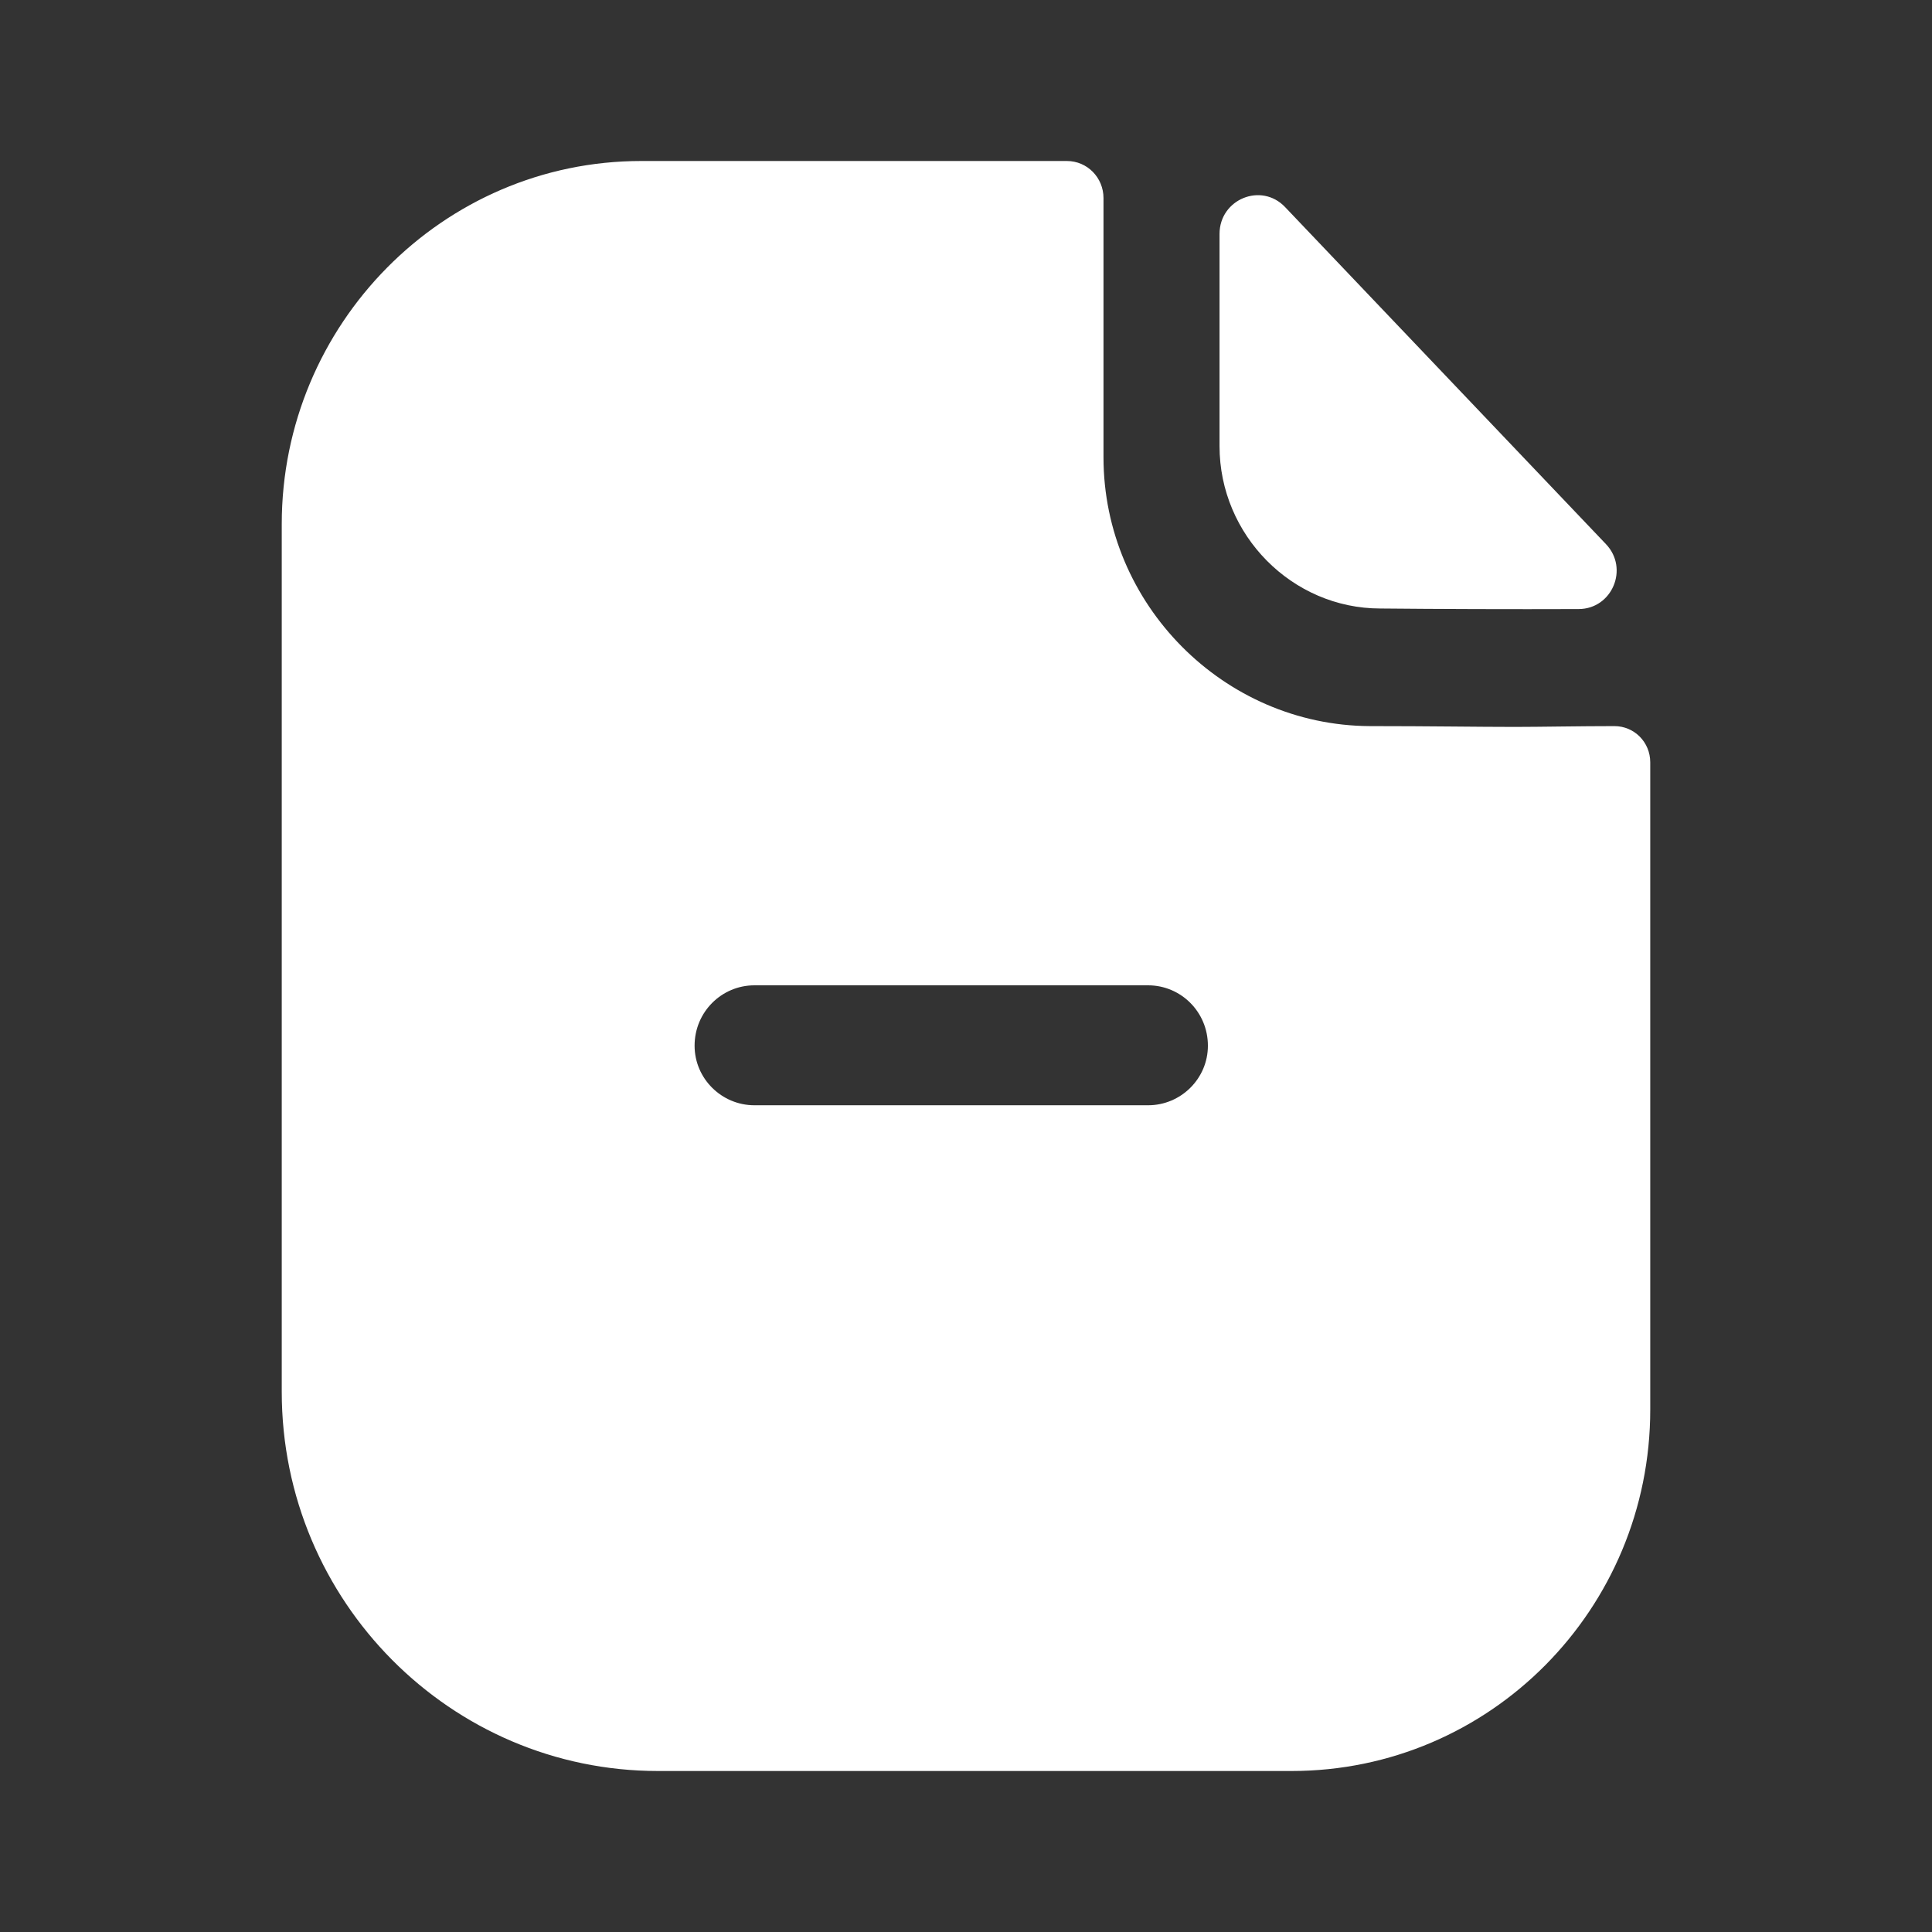 <svg width="48" height="48" viewBox="0 0 48 48" fill="none" xmlns="http://www.w3.org/2000/svg">
<rect x="0" y="0" width="48" height="48" fill="#333333" stroke="none"/>
<path d="M26.505 4C27.02 4 27.416 4.42 27.416 4.92V11.36C27.416 15.02 30.406 18.02 34.03 18.04C35.535 18.04 36.723 18.06 37.634 18.06C38.248 18.06 39.257 18.04 40.109 18.04C40.604 18.04 41 18.44 41 18.94V35.02C41 39.98 37.02 44 32.089 44H16.346C11.198 44 7 39.78 7 34.58V13.02C7 8.06 11 4 15.931 4H26.505ZM28.525 24.48H18.743C17.931 24.48 17.257 25.14 17.257 25.98C17.257 26.8 17.931 27.46 18.743 27.46H28.525C29.337 27.46 30.01 26.8 30.01 25.98C30.01 25.14 29.337 24.48 28.525 24.48ZM30.299 5.812C30.299 4.95 31.335 4.522 31.927 5.144C34.068 7.392 37.808 11.322 39.899 13.518C40.477 14.124 40.054 15.13 39.22 15.132C37.592 15.138 35.673 15.132 34.293 15.118C32.103 15.118 30.299 13.296 30.299 11.084V5.812Z" fill="white"/>
</svg>
